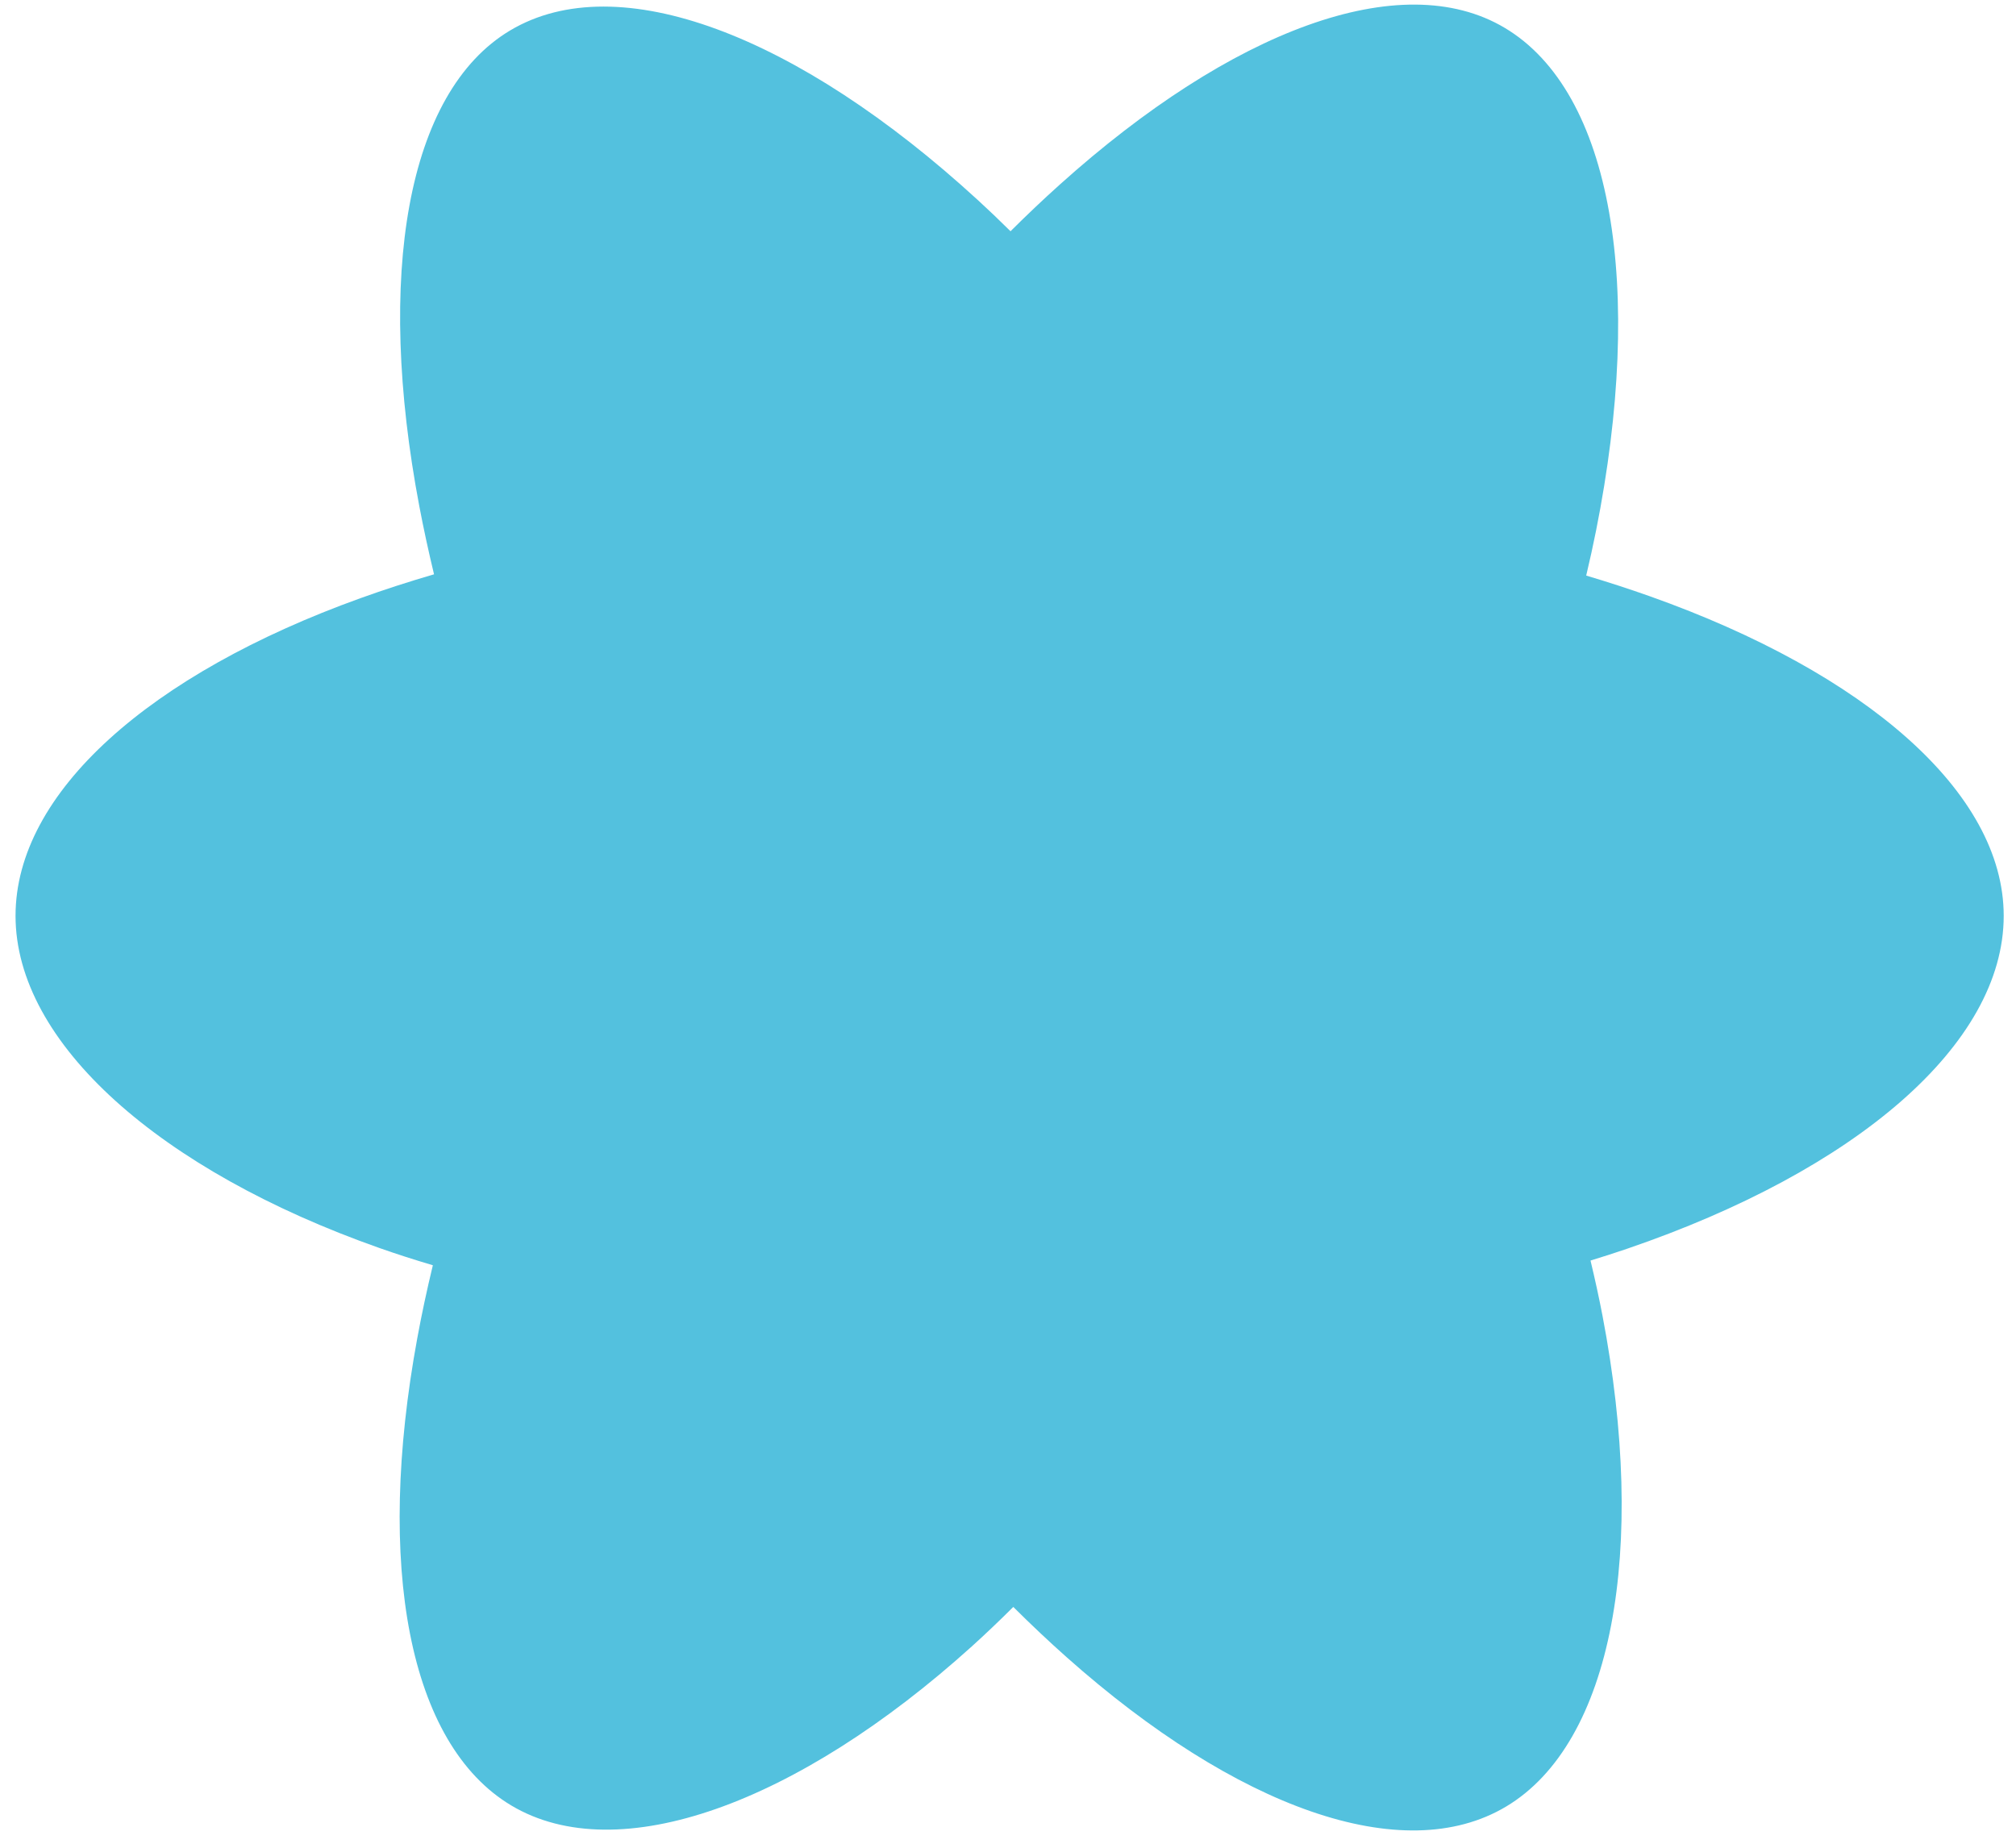 <?xml version="1.0" encoding="UTF-8" standalone="no"?><svg width='72' height='66' viewBox='0 0 72 66' fill='none' xmlns='http://www.w3.org/2000/svg'>
<path d='M58.936 21.303C58.199 21.041 57.436 20.793 56.65 20.559C56.779 20.015 56.898 19.478 57.003 18.95C58.733 10.279 57.602 3.294 53.739 0.994C50.035 -1.211 43.977 1.088 37.859 6.585C37.27 7.113 36.68 7.673 36.09 8.26C35.698 7.871 35.305 7.496 34.914 7.138C28.502 1.26 22.075 -1.217 18.215 1.09C14.515 3.302 13.419 9.868 14.976 18.085C15.127 18.879 15.303 19.69 15.501 20.514C14.592 20.78 13.713 21.064 12.873 21.367C5.356 24.073 0.555 28.313 0.555 32.712C0.555 37.254 5.709 41.811 13.539 44.574C14.157 44.792 14.798 44.998 15.459 45.194C15.244 46.085 15.057 46.958 14.901 47.81C13.416 55.885 14.576 62.296 18.266 64.494C22.079 66.764 28.477 64.431 34.707 58.809C35.199 58.364 35.694 57.893 36.189 57.399C36.83 58.037 37.471 58.641 38.108 59.207C44.143 64.568 50.103 66.733 53.79 64.529C57.599 62.253 58.837 55.365 57.23 46.986C57.107 46.346 56.964 45.692 56.804 45.026C57.253 44.889 57.694 44.748 58.124 44.6C66.264 41.816 71.561 37.315 71.561 32.712C71.561 28.297 66.605 24.028 58.936 21.303Z' fill='#53C1DE'/>
</svg>
